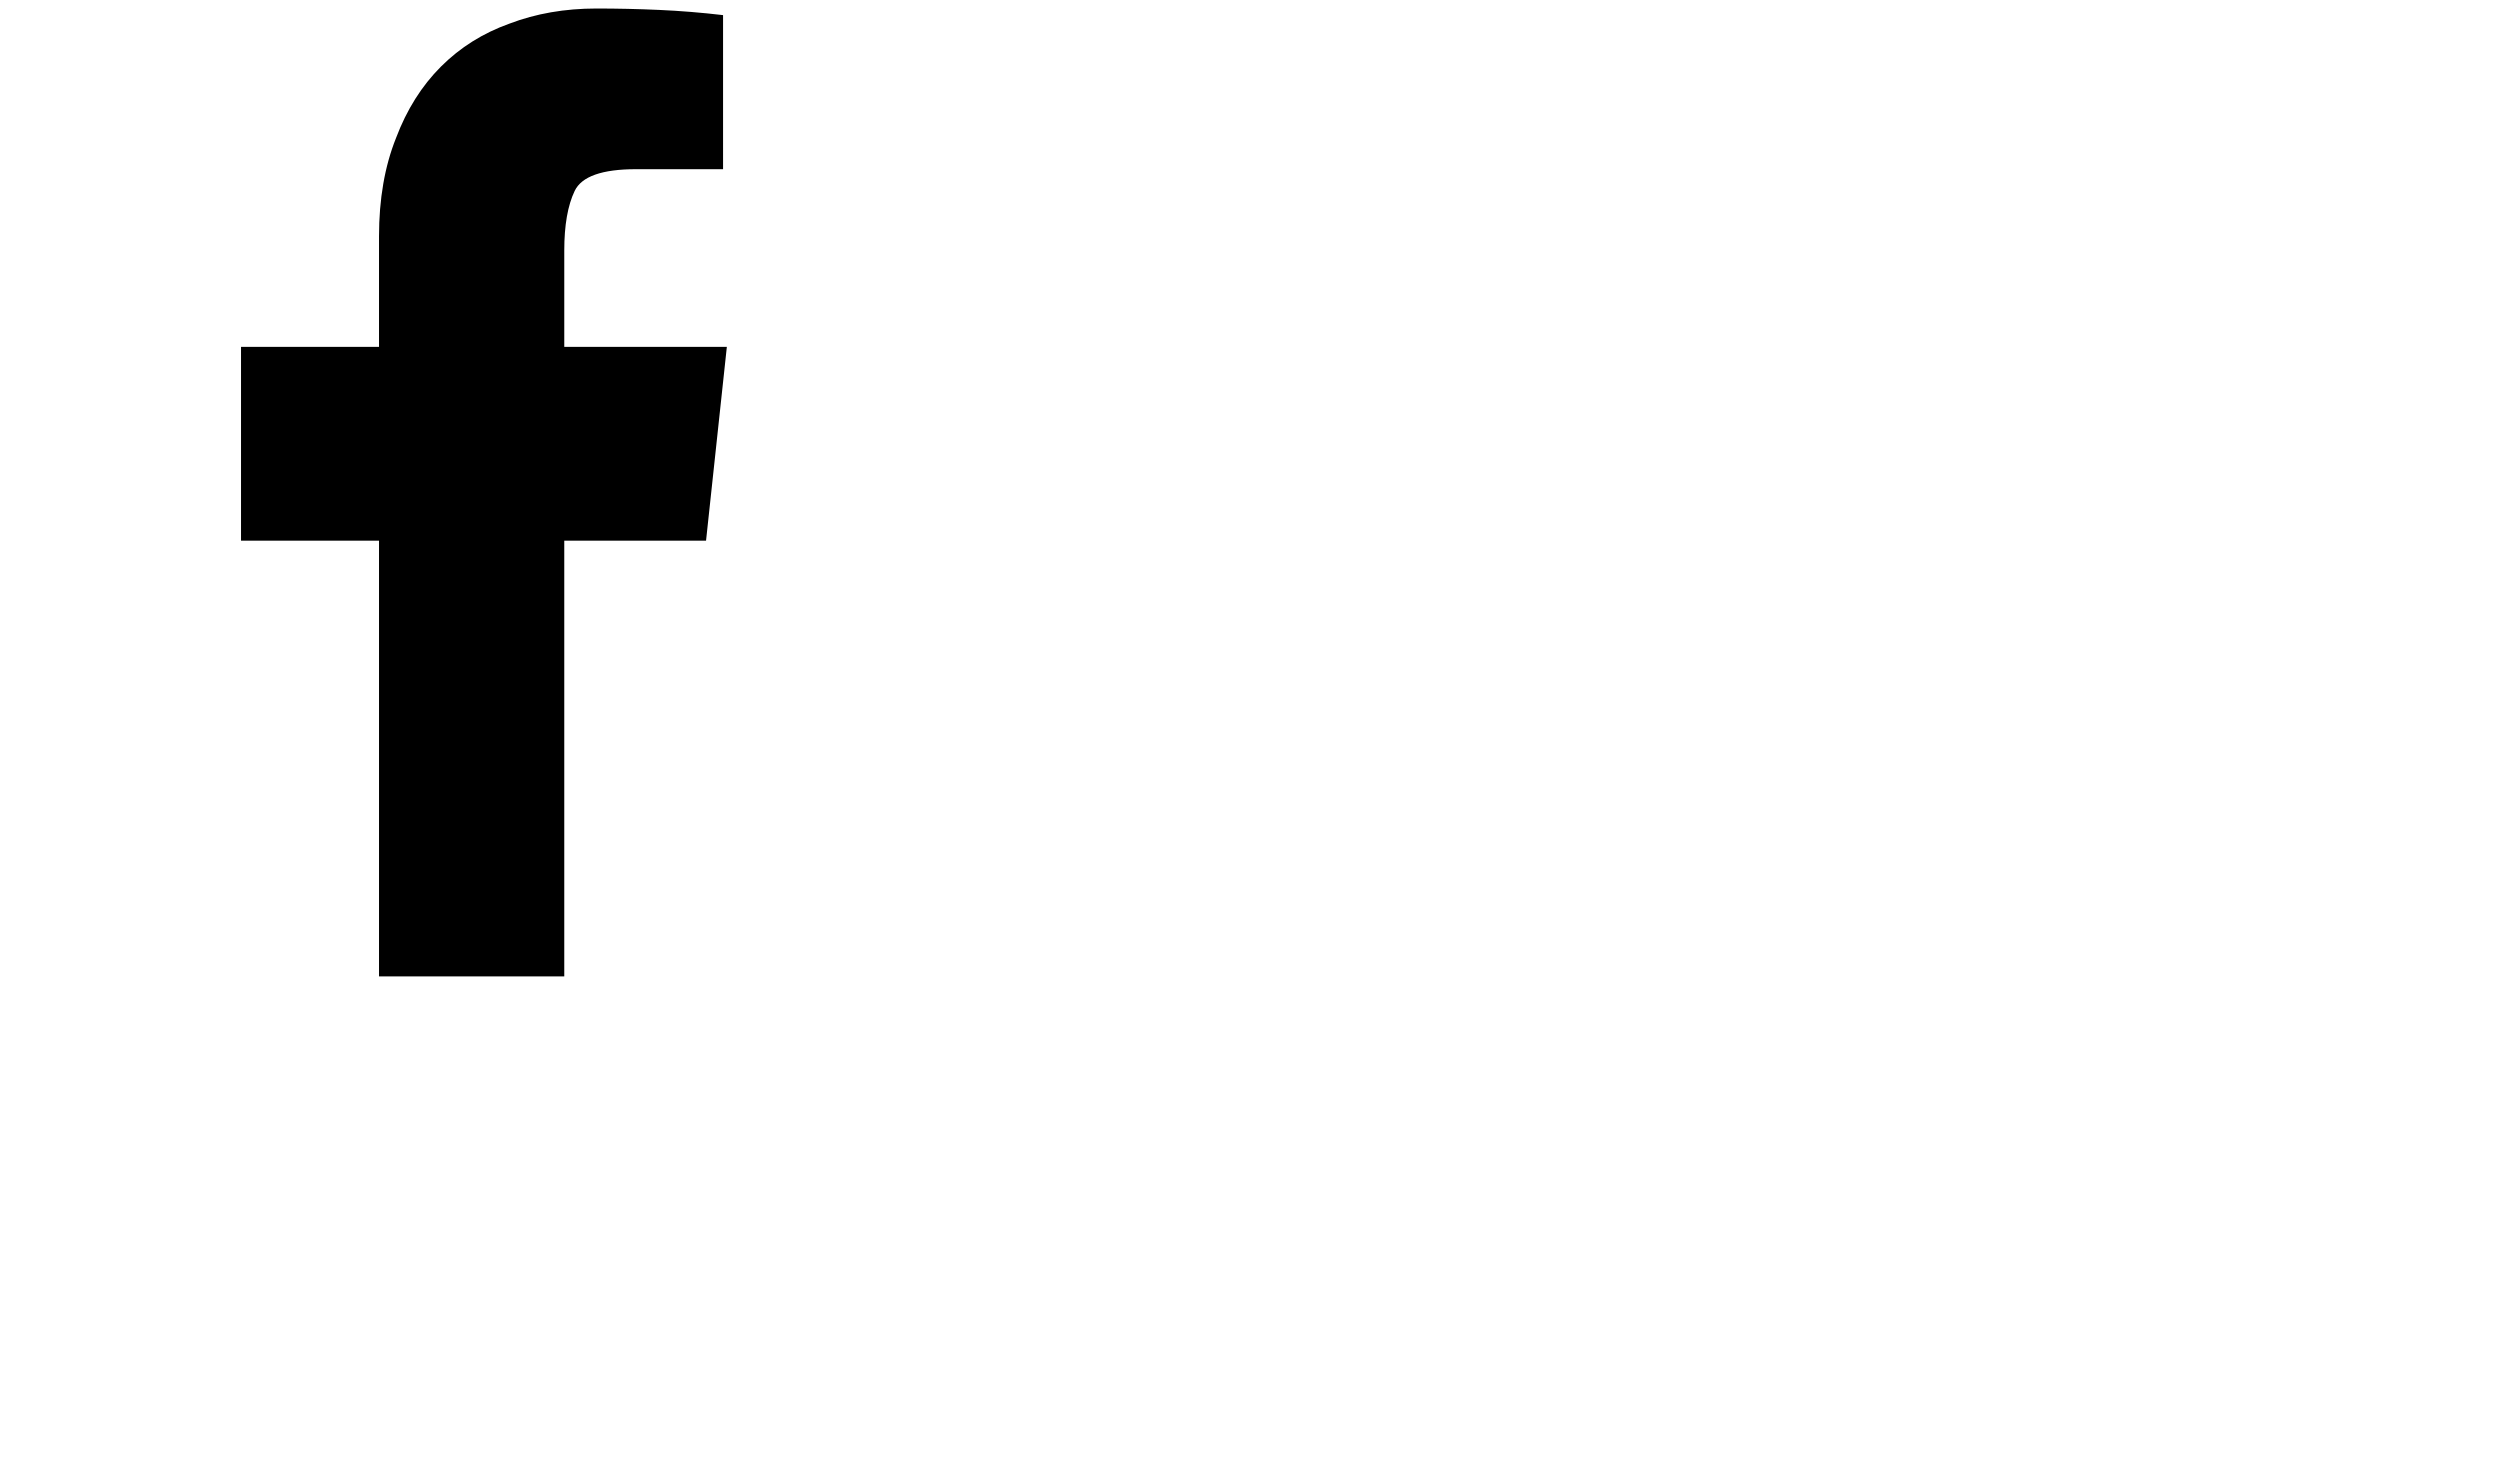 <svg viewBox="0 0 2645 1560.113" xmlns="http://www.w3.org/2000/svg"><path d="M769 367H597V265q0-40 11-63t65-23h92V16q-34-4-67.5-5.5T631 9q-50 0-92 16-42 15-72.5 45.5T419 146q-18 45-18 104v117H255v205h146v461h196V572h150l22-205z"/></svg>